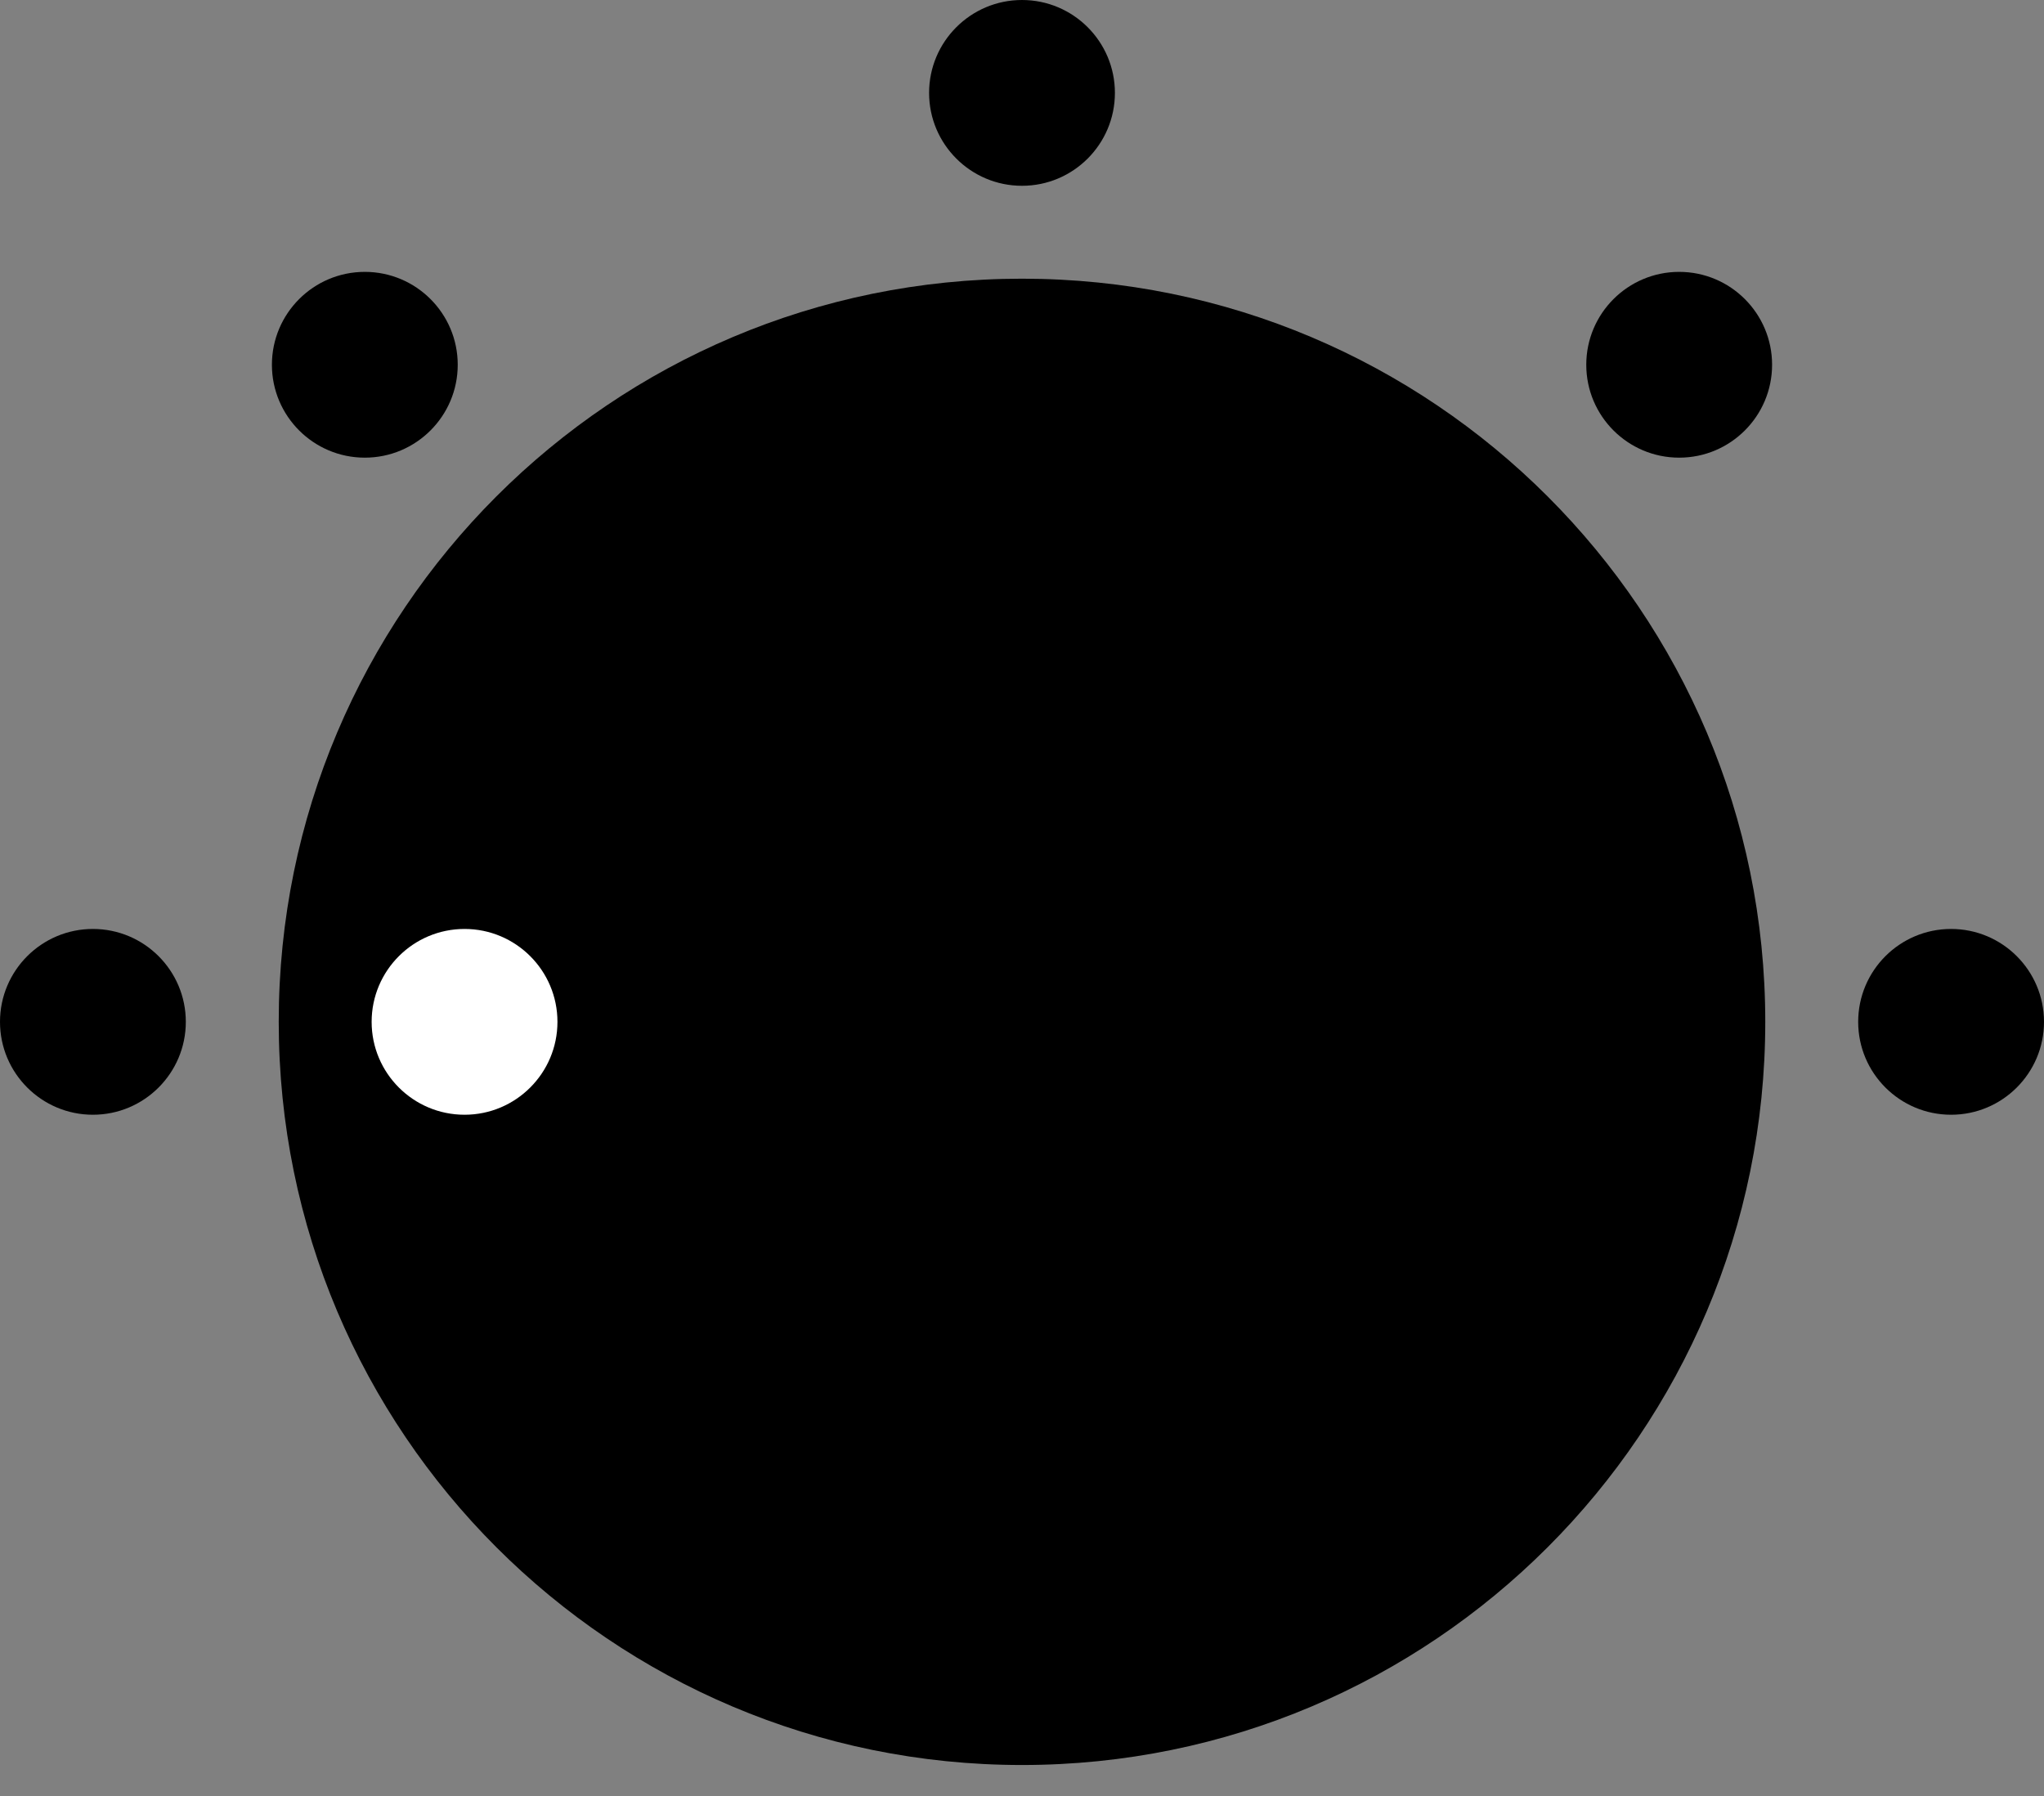 <svg viewBox="0 0 33 29" fill="none" xmlns="http://www.w3.org/2000/svg">
<rect x="0" y="0" width="33" height="29" fill="#808080" stroke="none"/>
<path d="M16.5 3C17.328 3 18 2.328 18 1.5C18 0.672 17.328 0 16.5 0C15.672 0 15 0.672 15 1.5C15 2.328 15.672 3 16.5 3Z" fill='currentColor'/>
<path d="M5.89 7.39C6.718 7.39 7.39 6.718 7.39 5.89C7.39 5.062 6.718 4.39 5.89 4.39C5.062 4.39 4.39 5.062 4.39 5.89C4.39 6.718 5.062 7.39 5.89 7.39Z" fill='currentColor'/>
<path d="M1.5 18C2.328 18 3 17.328 3 16.5C3 15.672 2.328 15 1.5 15C0.672 15 0 15.672 0 16.5C0 17.328 0.672 18 1.5 18Z" fill='currentColor'/>
<path d="M27.11 7.39C27.938 7.39 28.61 6.718 28.61 5.89C28.61 5.062 27.938 4.39 27.11 4.39C26.282 4.39 25.61 5.062 25.61 5.89C25.61 6.718 26.282 7.39 27.11 7.39Z" fill='currentColor'/>
<path d="M31.5 18C32.328 18 33 17.328 33 16.5C33 15.672 32.328 15 31.5 15C30.672 15 30 15.672 30 16.5C30 17.328 30.672 18 31.5 18Z" fill='currentColor'/>
<path d="M16.5 28.5C23.127 28.5 28.5 23.127 28.5 16.5C28.5 9.873 23.127 4.5 16.5 4.5C9.873 4.5 4.5 9.873 4.5 16.5C4.5 23.127 9.873 28.5 16.5 28.5Z" fill='currentColor'/>
<path d="M7.5 18C8.328 18 9 17.328 9 16.5C9 15.672 8.328 15 7.5 15C6.672 15 6 15.672 6 16.5C6 17.328 6.672 18 7.5 18Z" fill="white"/>
</svg>
